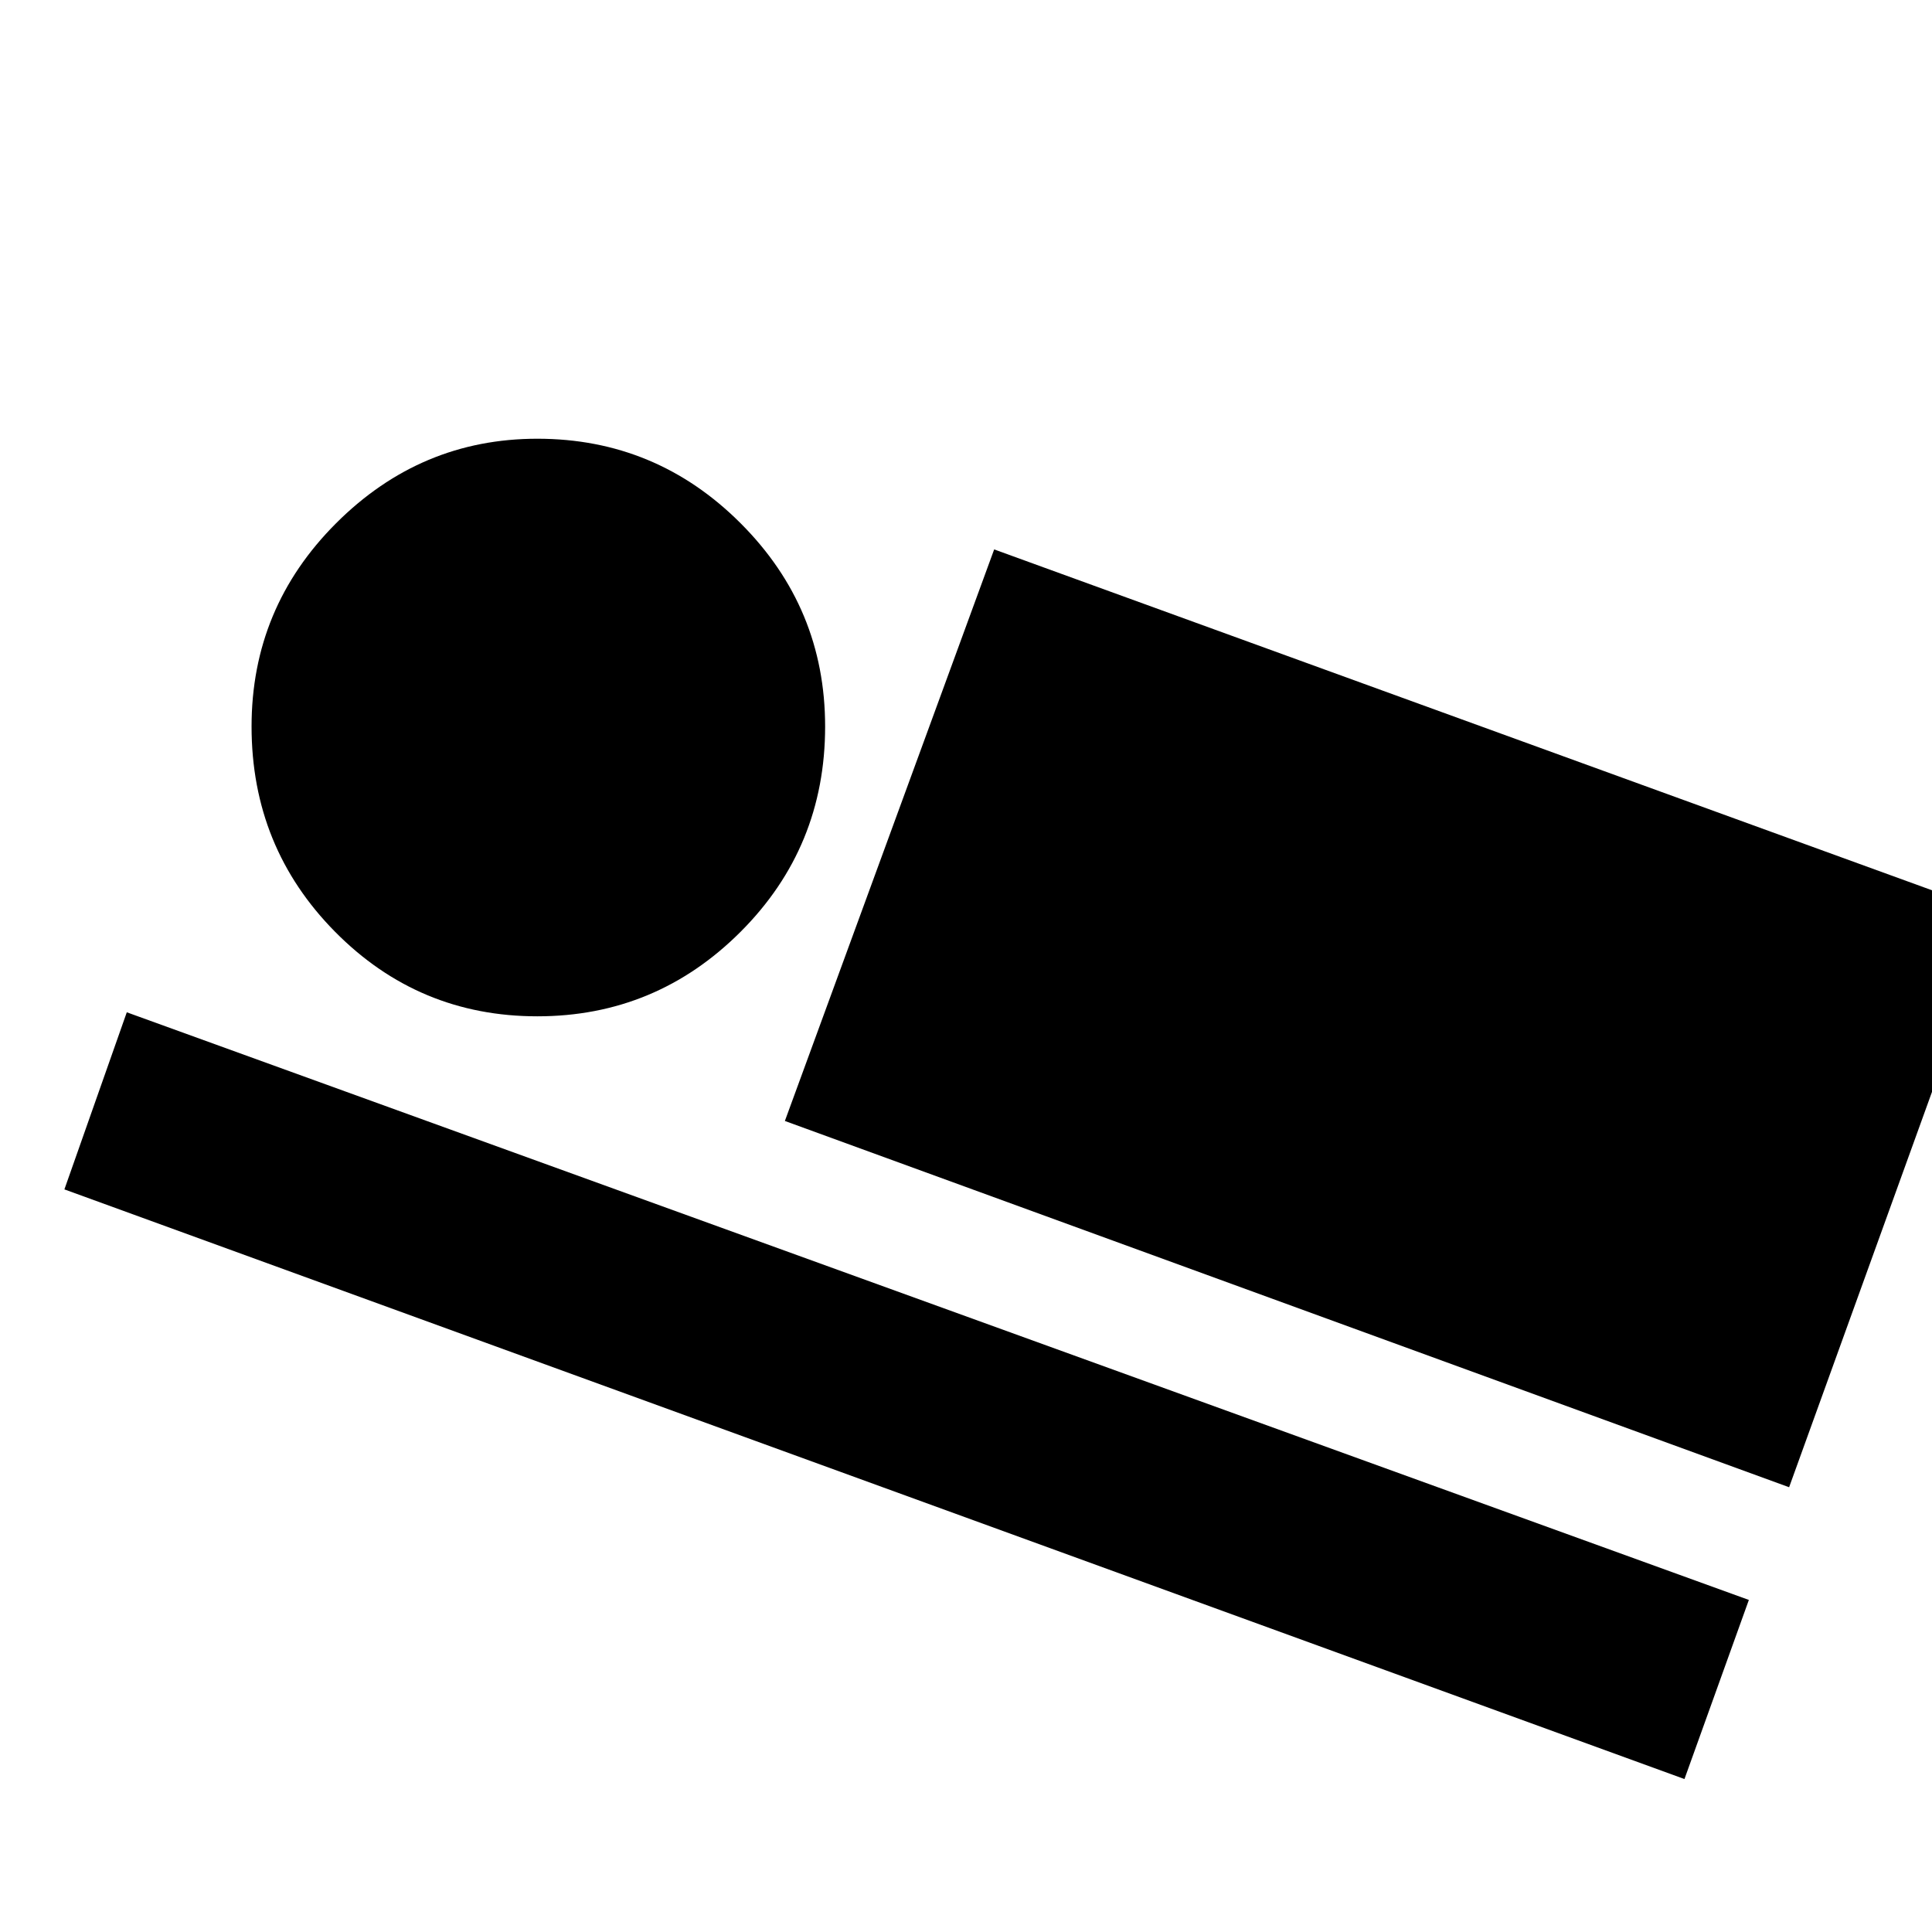 <svg xmlns="http://www.w3.org/2000/svg" width="48" height="48"><path d="m19.5 27.85 5.2-14.2 24.9 9.05-5.15 14.25zm-17.9 1.7 1.55-4.4 40.3 14.6-1.6 4.45zm11.75-4.3q-2.95 0-5.025-2.1t-2.075-5.1q0-2.95 2.1-5.05 2.1-2.1 5-2.1 2.95 0 5.05 2.1 2.1 2.1 2.1 5.05 0 3-2.1 5.1-2.1 2.1-5.05 2.1z"/></svg>